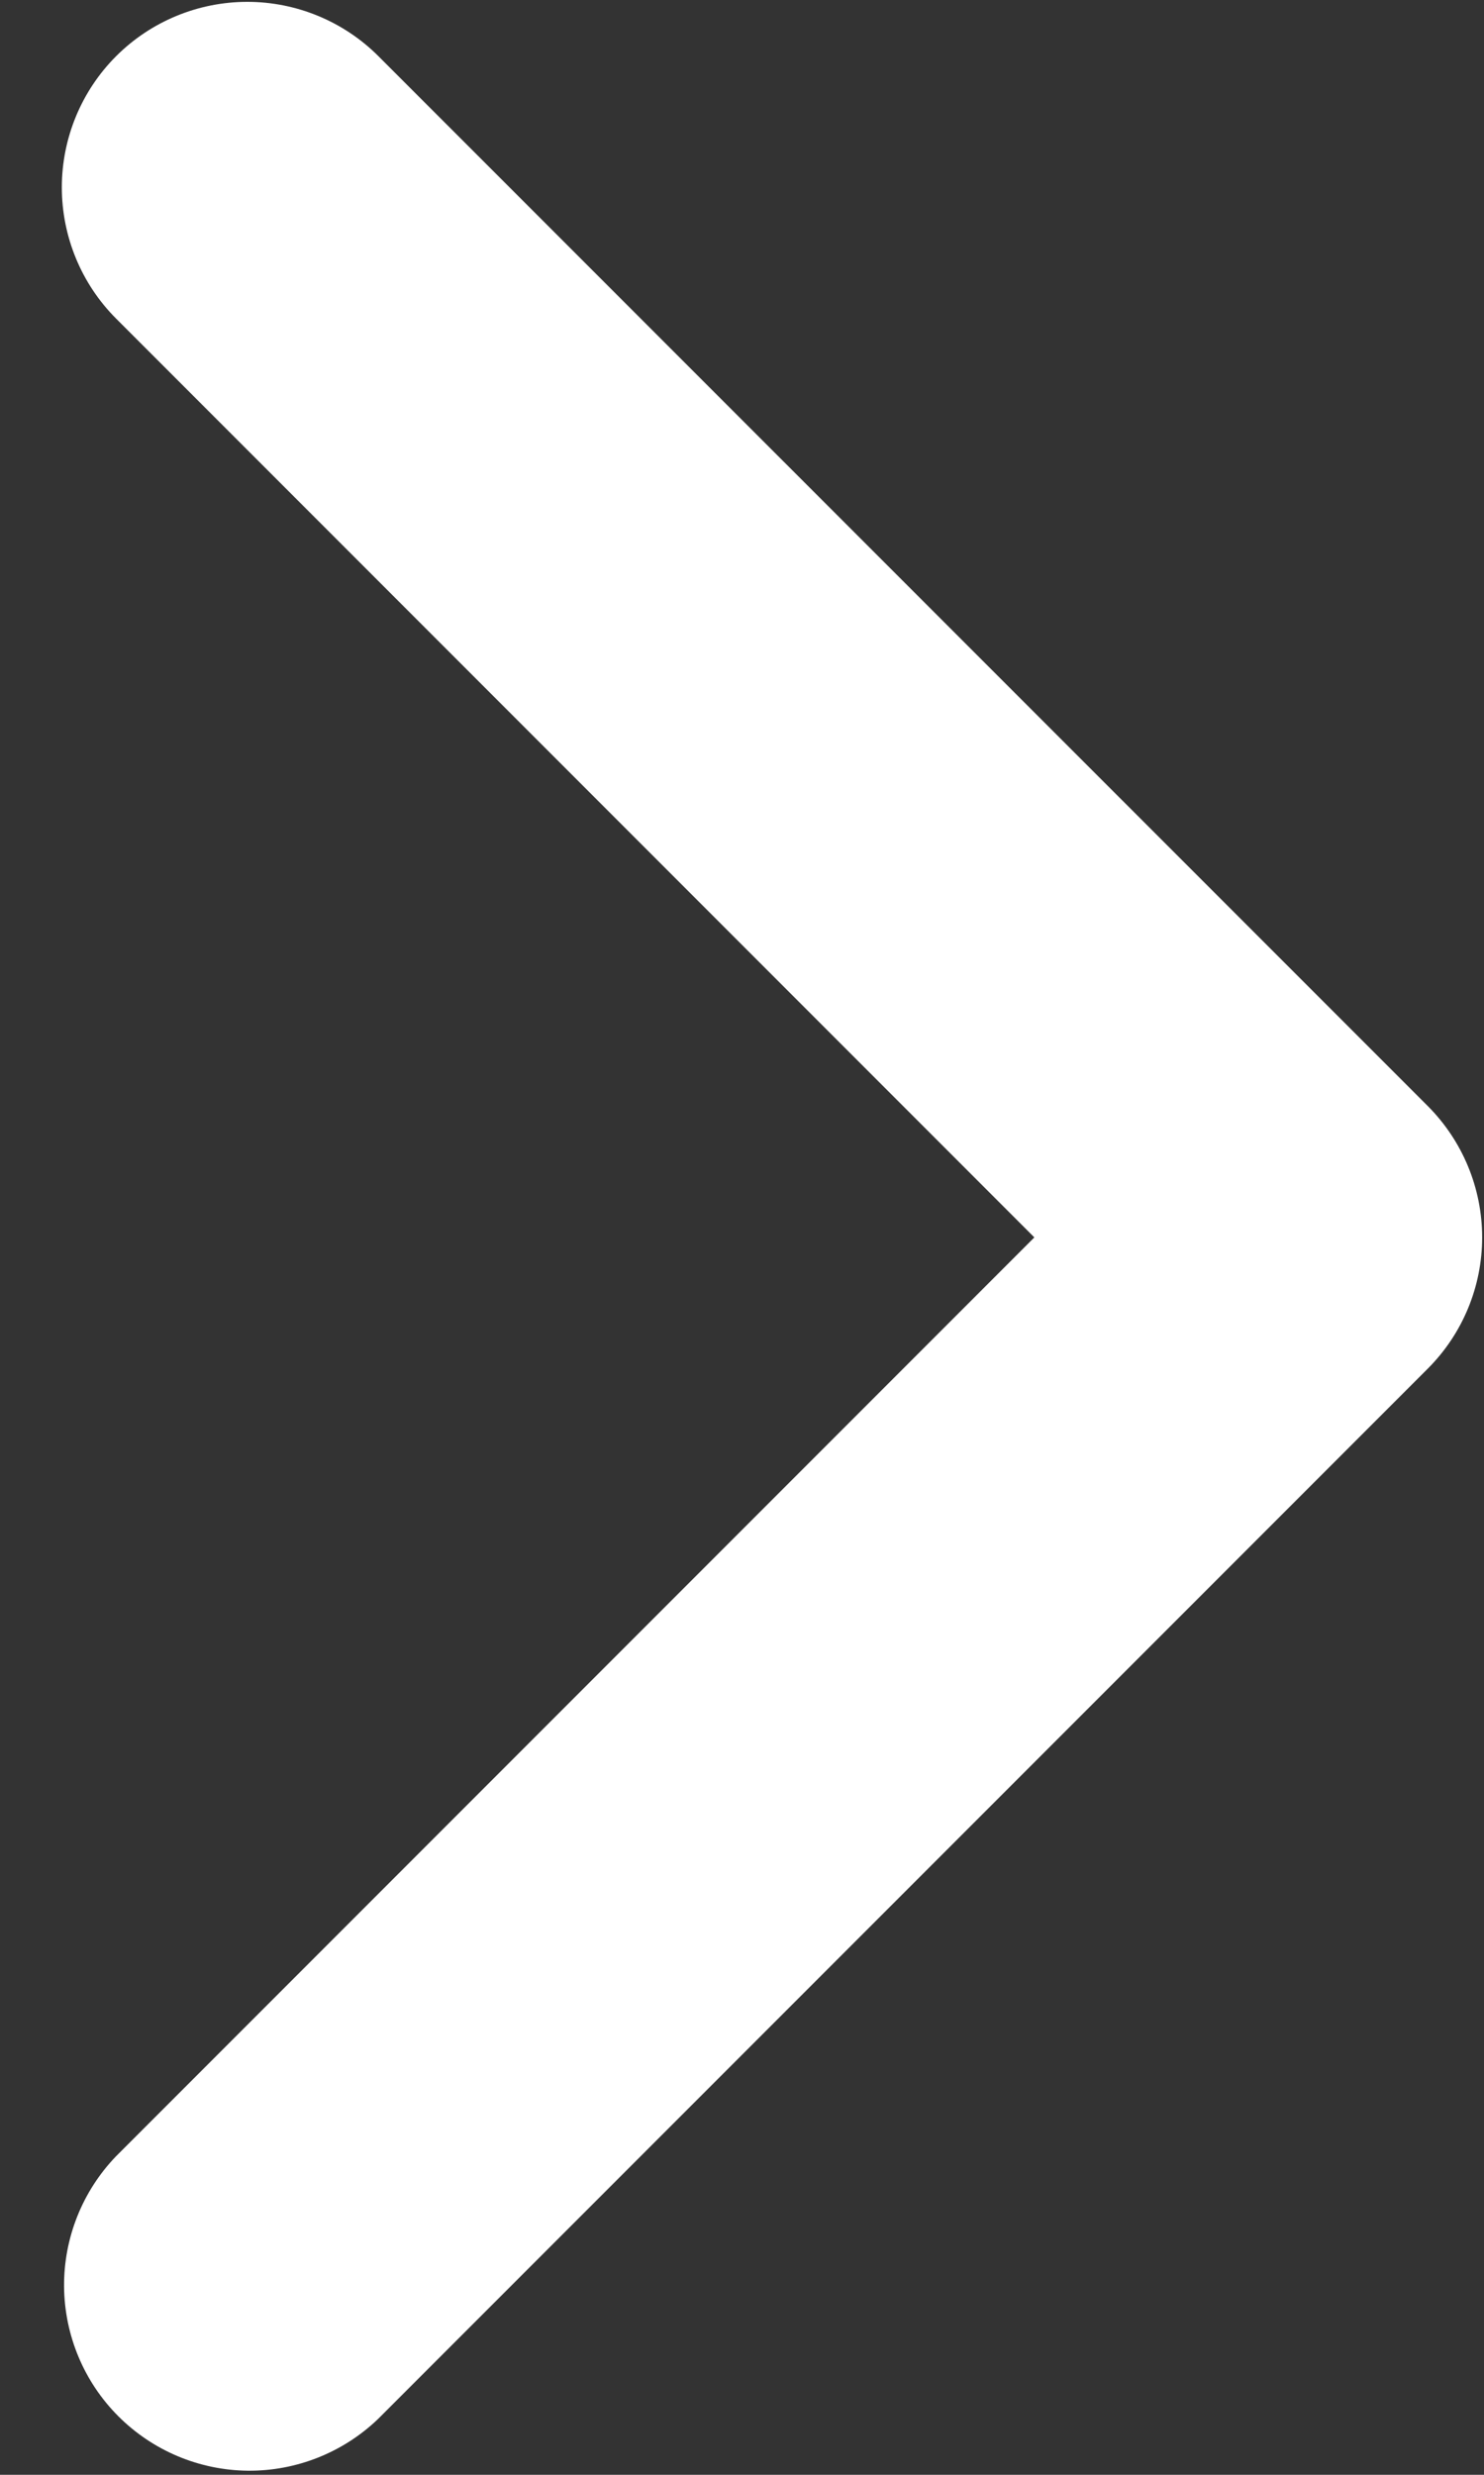 <svg width="12" height="20" viewBox="0 0 12 20" fill="none" xmlns="http://www.w3.org/2000/svg">
<rect x="0" y="0" width="12" height="20" fill="#333333" stroke="none"/>
<path d="M0.939 0.454C0.658 0.735 0.5 1.117 0.5 1.514C0.5 1.912 0.658 2.294 0.939 2.575L8.364 10L0.939 17.425C0.666 17.708 0.515 18.087 0.518 18.48C0.522 18.873 0.679 19.249 0.957 19.527C1.236 19.806 1.612 19.963 2.005 19.967C2.398 19.97 2.777 19.819 3.06 19.546L11.546 11.06C11.827 10.779 11.985 10.398 11.985 10C11.985 9.602 11.827 9.221 11.546 8.939L3.06 0.454C2.779 0.173 2.397 0.015 2 0.015C1.602 0.015 1.22 0.173 0.939 0.454Z" fill="white"/>
</svg>
